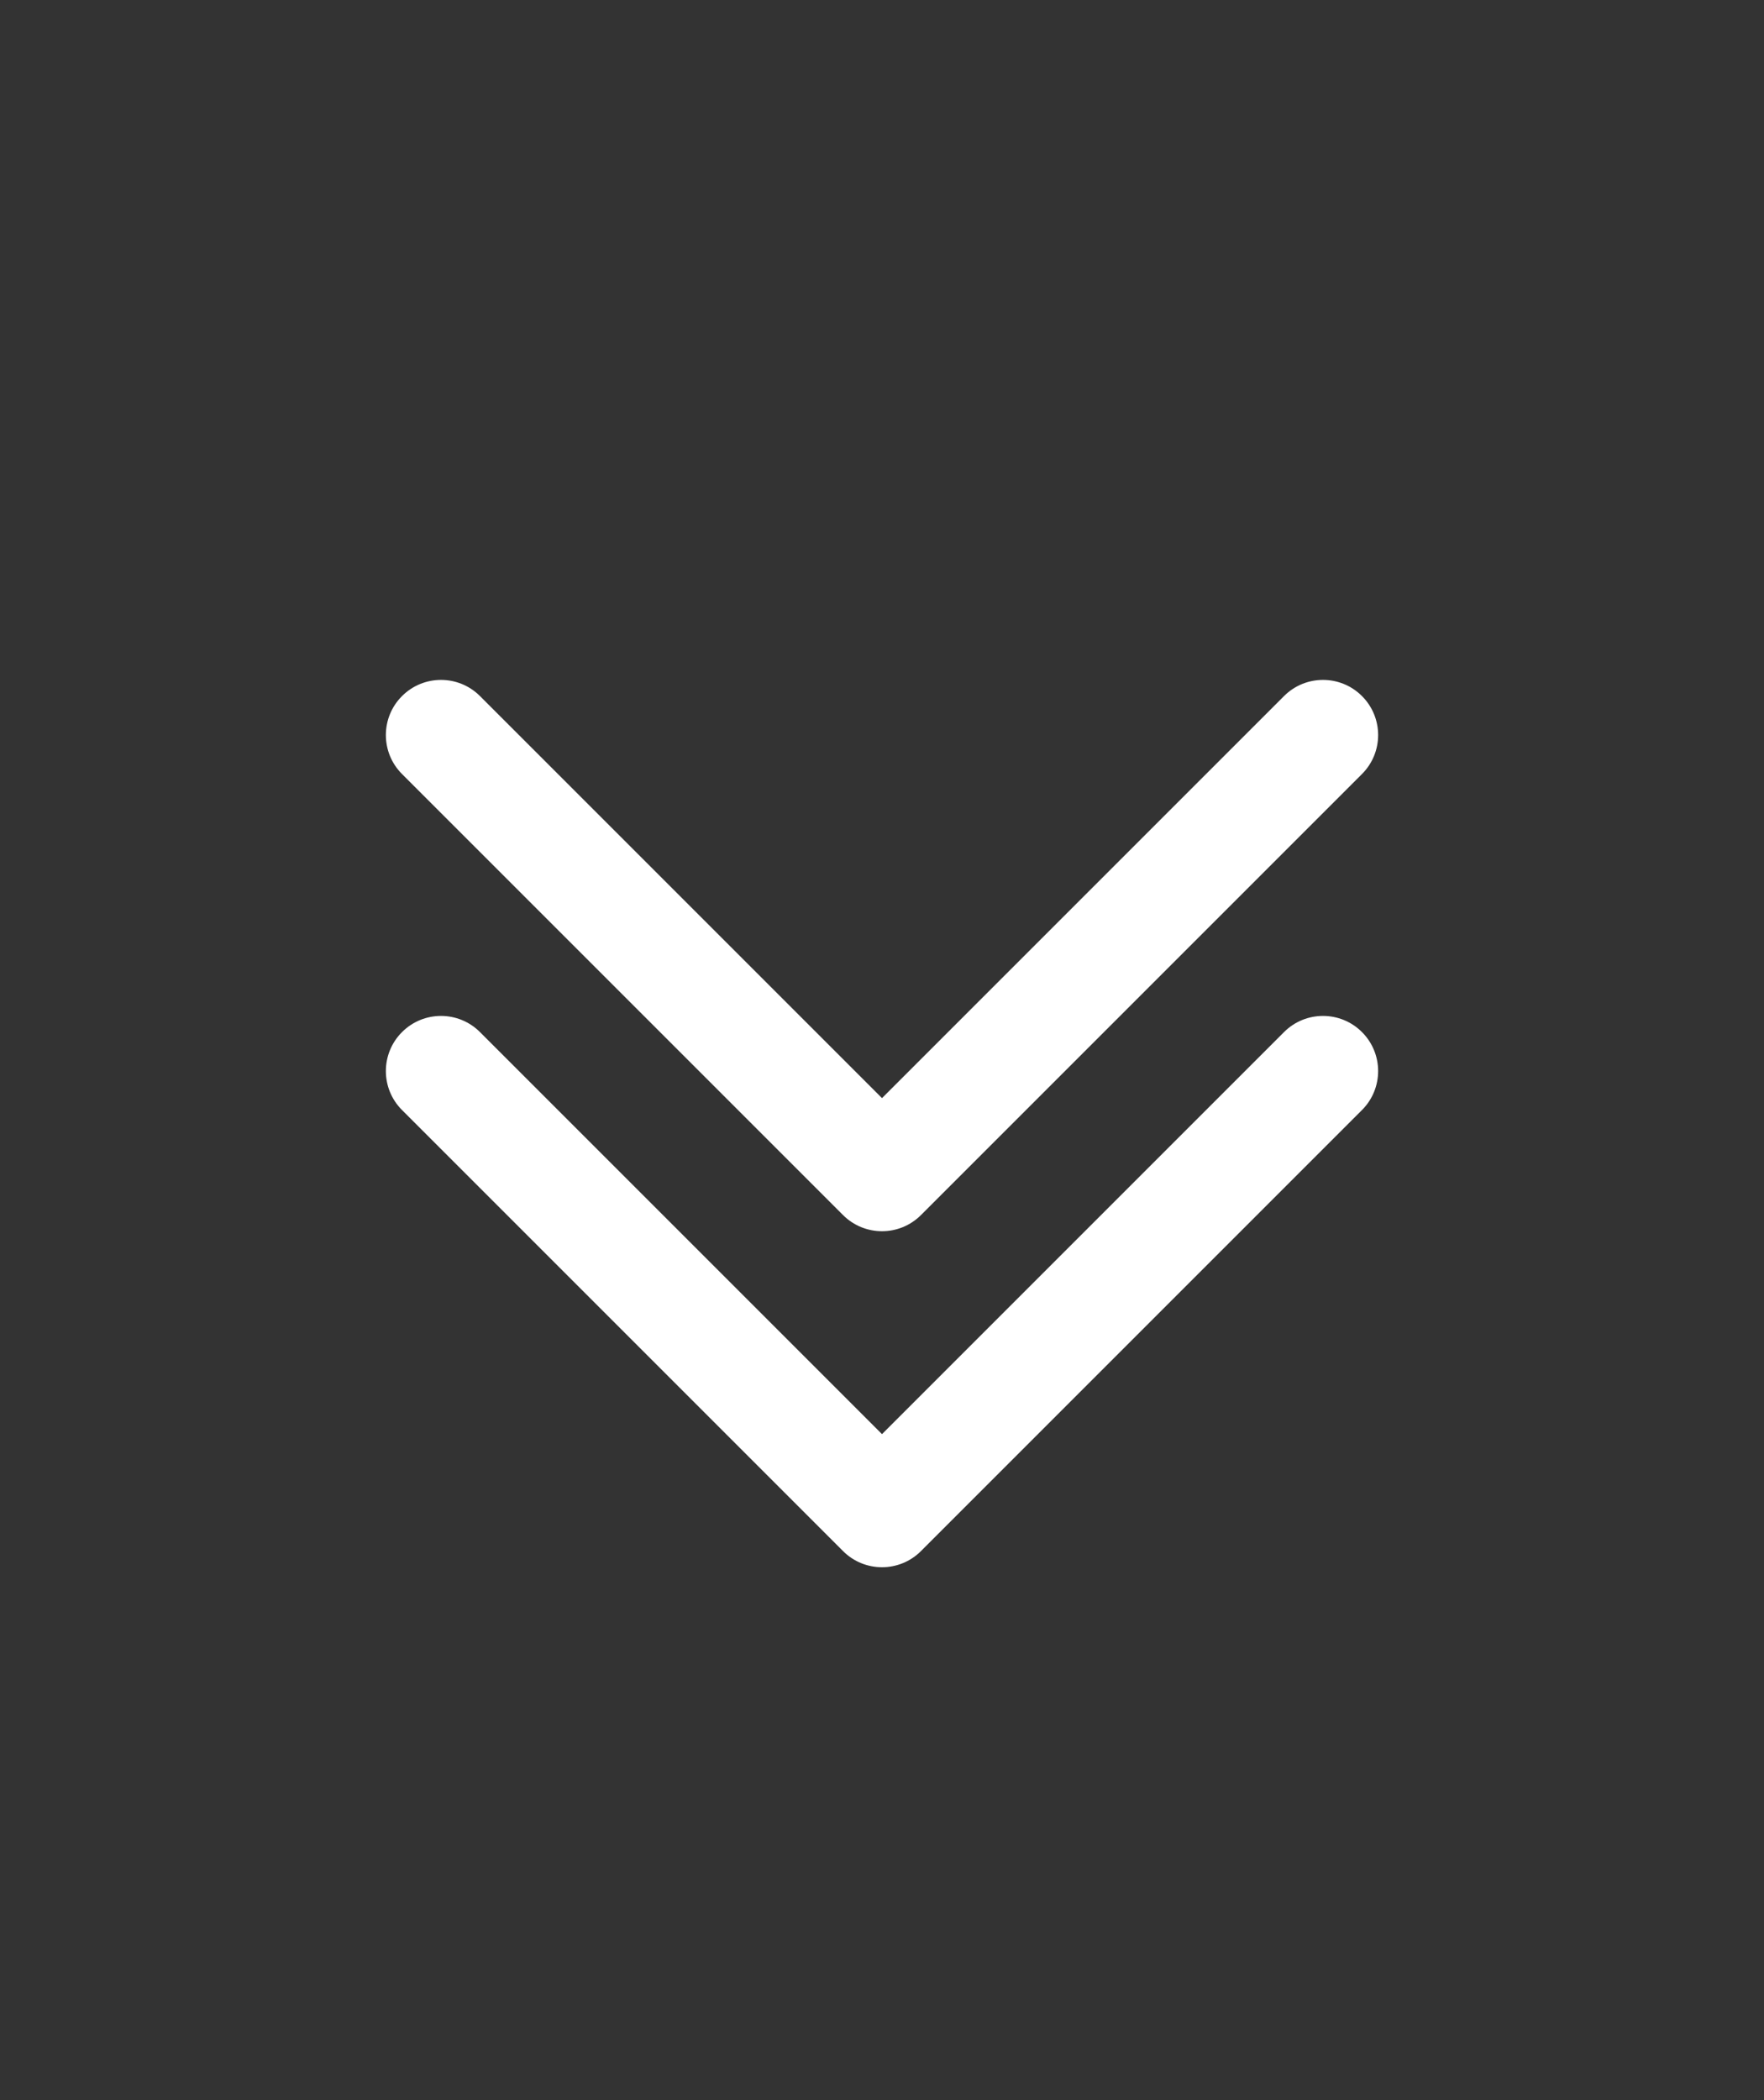<svg width="42" height="50" viewBox="0 0 42 50" fill="none" xmlns="http://www.w3.org/2000/svg">
<rect x="0" y="0" width="42" height="50" fill="#333333" stroke="none"/>
<path fill-rule="evenodd" clip-rule="evenodd" d="M32.428 16.572C32.941 17.084 32.941 17.916 32.428 18.428L21.928 28.928C21.416 29.441 20.584 29.441 20.072 28.928L9.572 18.428C9.059 17.916 9.059 17.084 9.572 16.572C10.085 16.059 10.915 16.059 11.428 16.572L21 26.144L30.572 16.572C31.084 16.059 31.916 16.059 32.428 16.572Z" fill="white"/>
<path fill-rule="evenodd" clip-rule="evenodd" d="M32.428 24.572C32.941 25.084 32.941 25.916 32.428 26.428L21.928 36.928C21.416 37.441 20.584 37.441 20.072 36.928L9.572 26.428C9.059 25.916 9.059 25.084 9.572 24.572C10.085 24.059 10.915 24.059 11.428 24.572L21 34.144L30.572 24.572C31.084 24.059 31.916 24.059 32.428 24.572Z" fill="white"/>
</svg>
